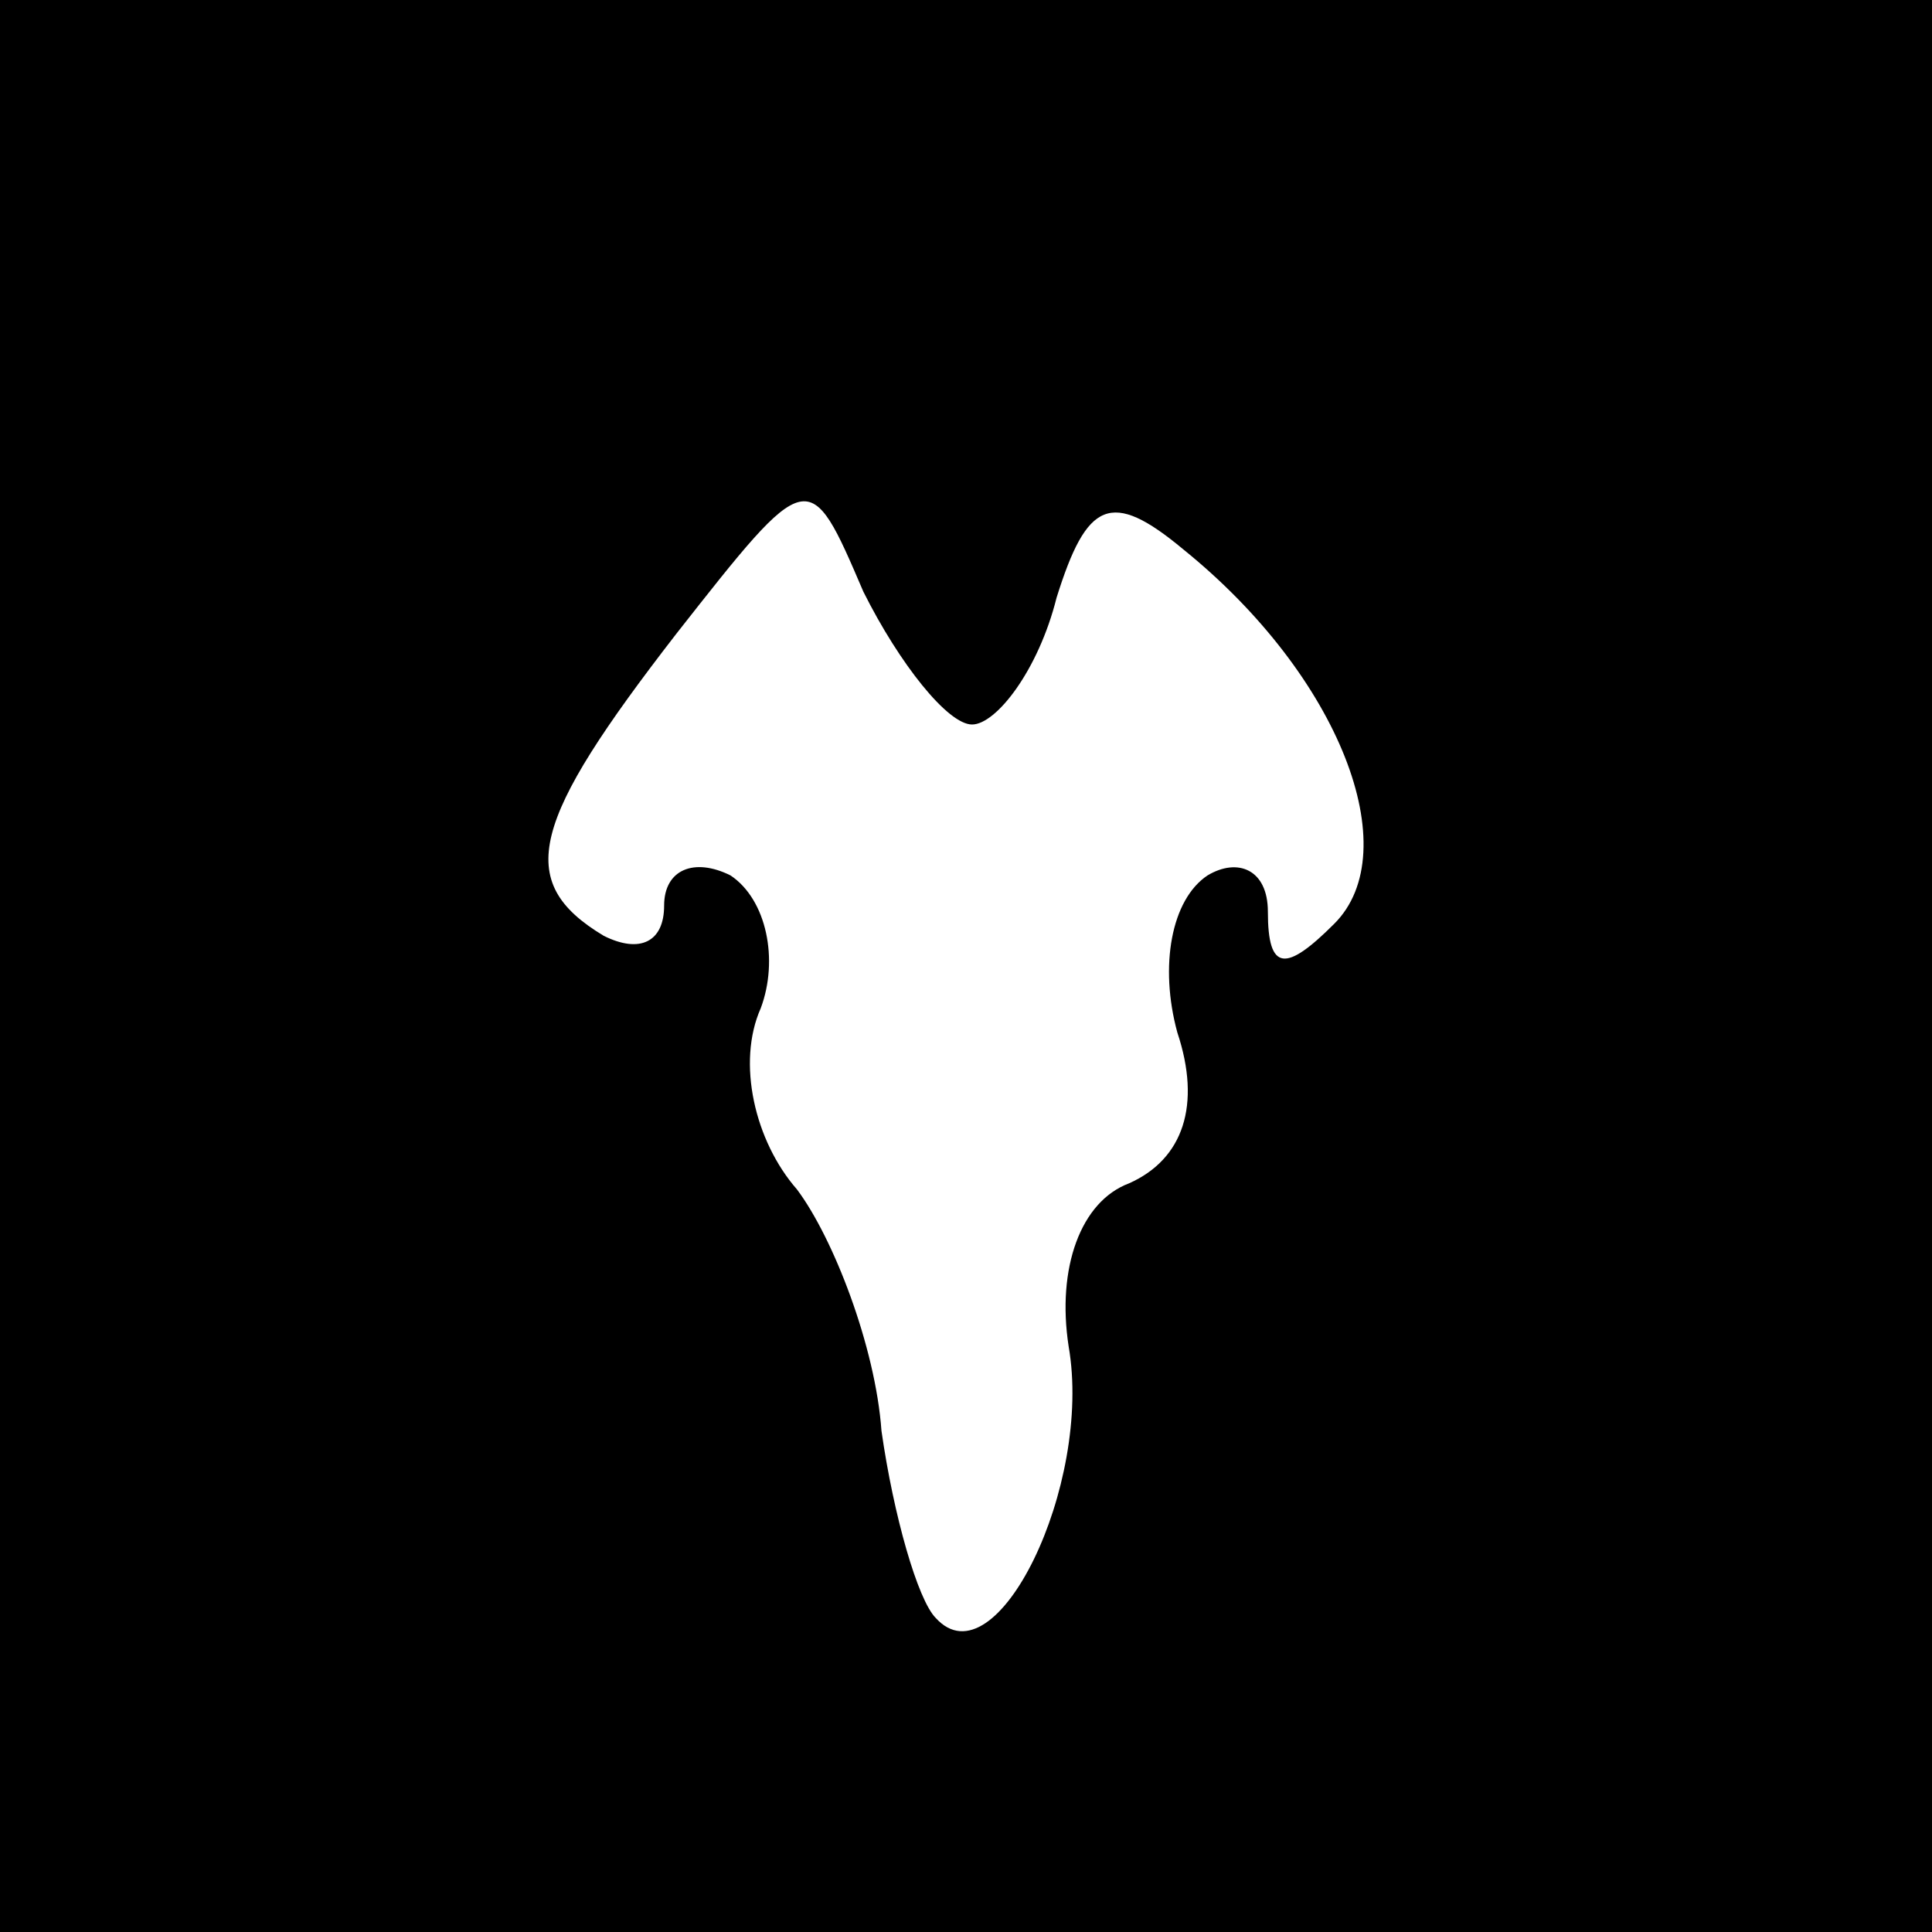 <?xml version="1.0" standalone="no"?>
<!DOCTYPE svg PUBLIC "-//W3C//DTD SVG 20010904//EN"
 "http://www.w3.org/TR/2001/REC-SVG-20010904/DTD/svg10.dtd">
<svg version="1.0" xmlns="http://www.w3.org/2000/svg"
 width="32pt" height="32pt" viewBox="0 0 32 32"
 preserveAspectRatio="xMidYMid meet">
<rect x="0" y="0" width="32" height="32" fill="#808080" stroke="none"/>
<g transform="translate(0,32) scale(0.1,-0.1)"
fill="#000000" stroke="none">
<path fill="#000000" stroke="none" d="M0 160 l0 -160 160 0 160 0 0 160 0
160 -160 0 -160 0 0 -160z"/>
<path fill="#ffffff" stroke="none" d="M161 200 c4 0 11 9 14 21 5 16 9 18 21
8 26 -21 37 -50 25 -62 -8 -8 -11 -8 -11 2 0 7 -5 9 -10 6 -6 -4 -8 -15 -5
-26 4 -12 1 -21 -8 -25 -8 -3 -12 -14 -10 -27 4 -23 -12 -56 -22 -45 -3 3 -7
17 -9 31 -1 14 -8 32 -14 40 -7 8 -10 21 -6 30 3 8 1 18 -5 22 -6 3 -11 1 -11
-5 0 -6 -4 -8 -10 -5 -15 9 -12 19 12 50 22 28 22 28 31 7 6 -12 14 -22 18
-22z"/>
</g>
</svg>
